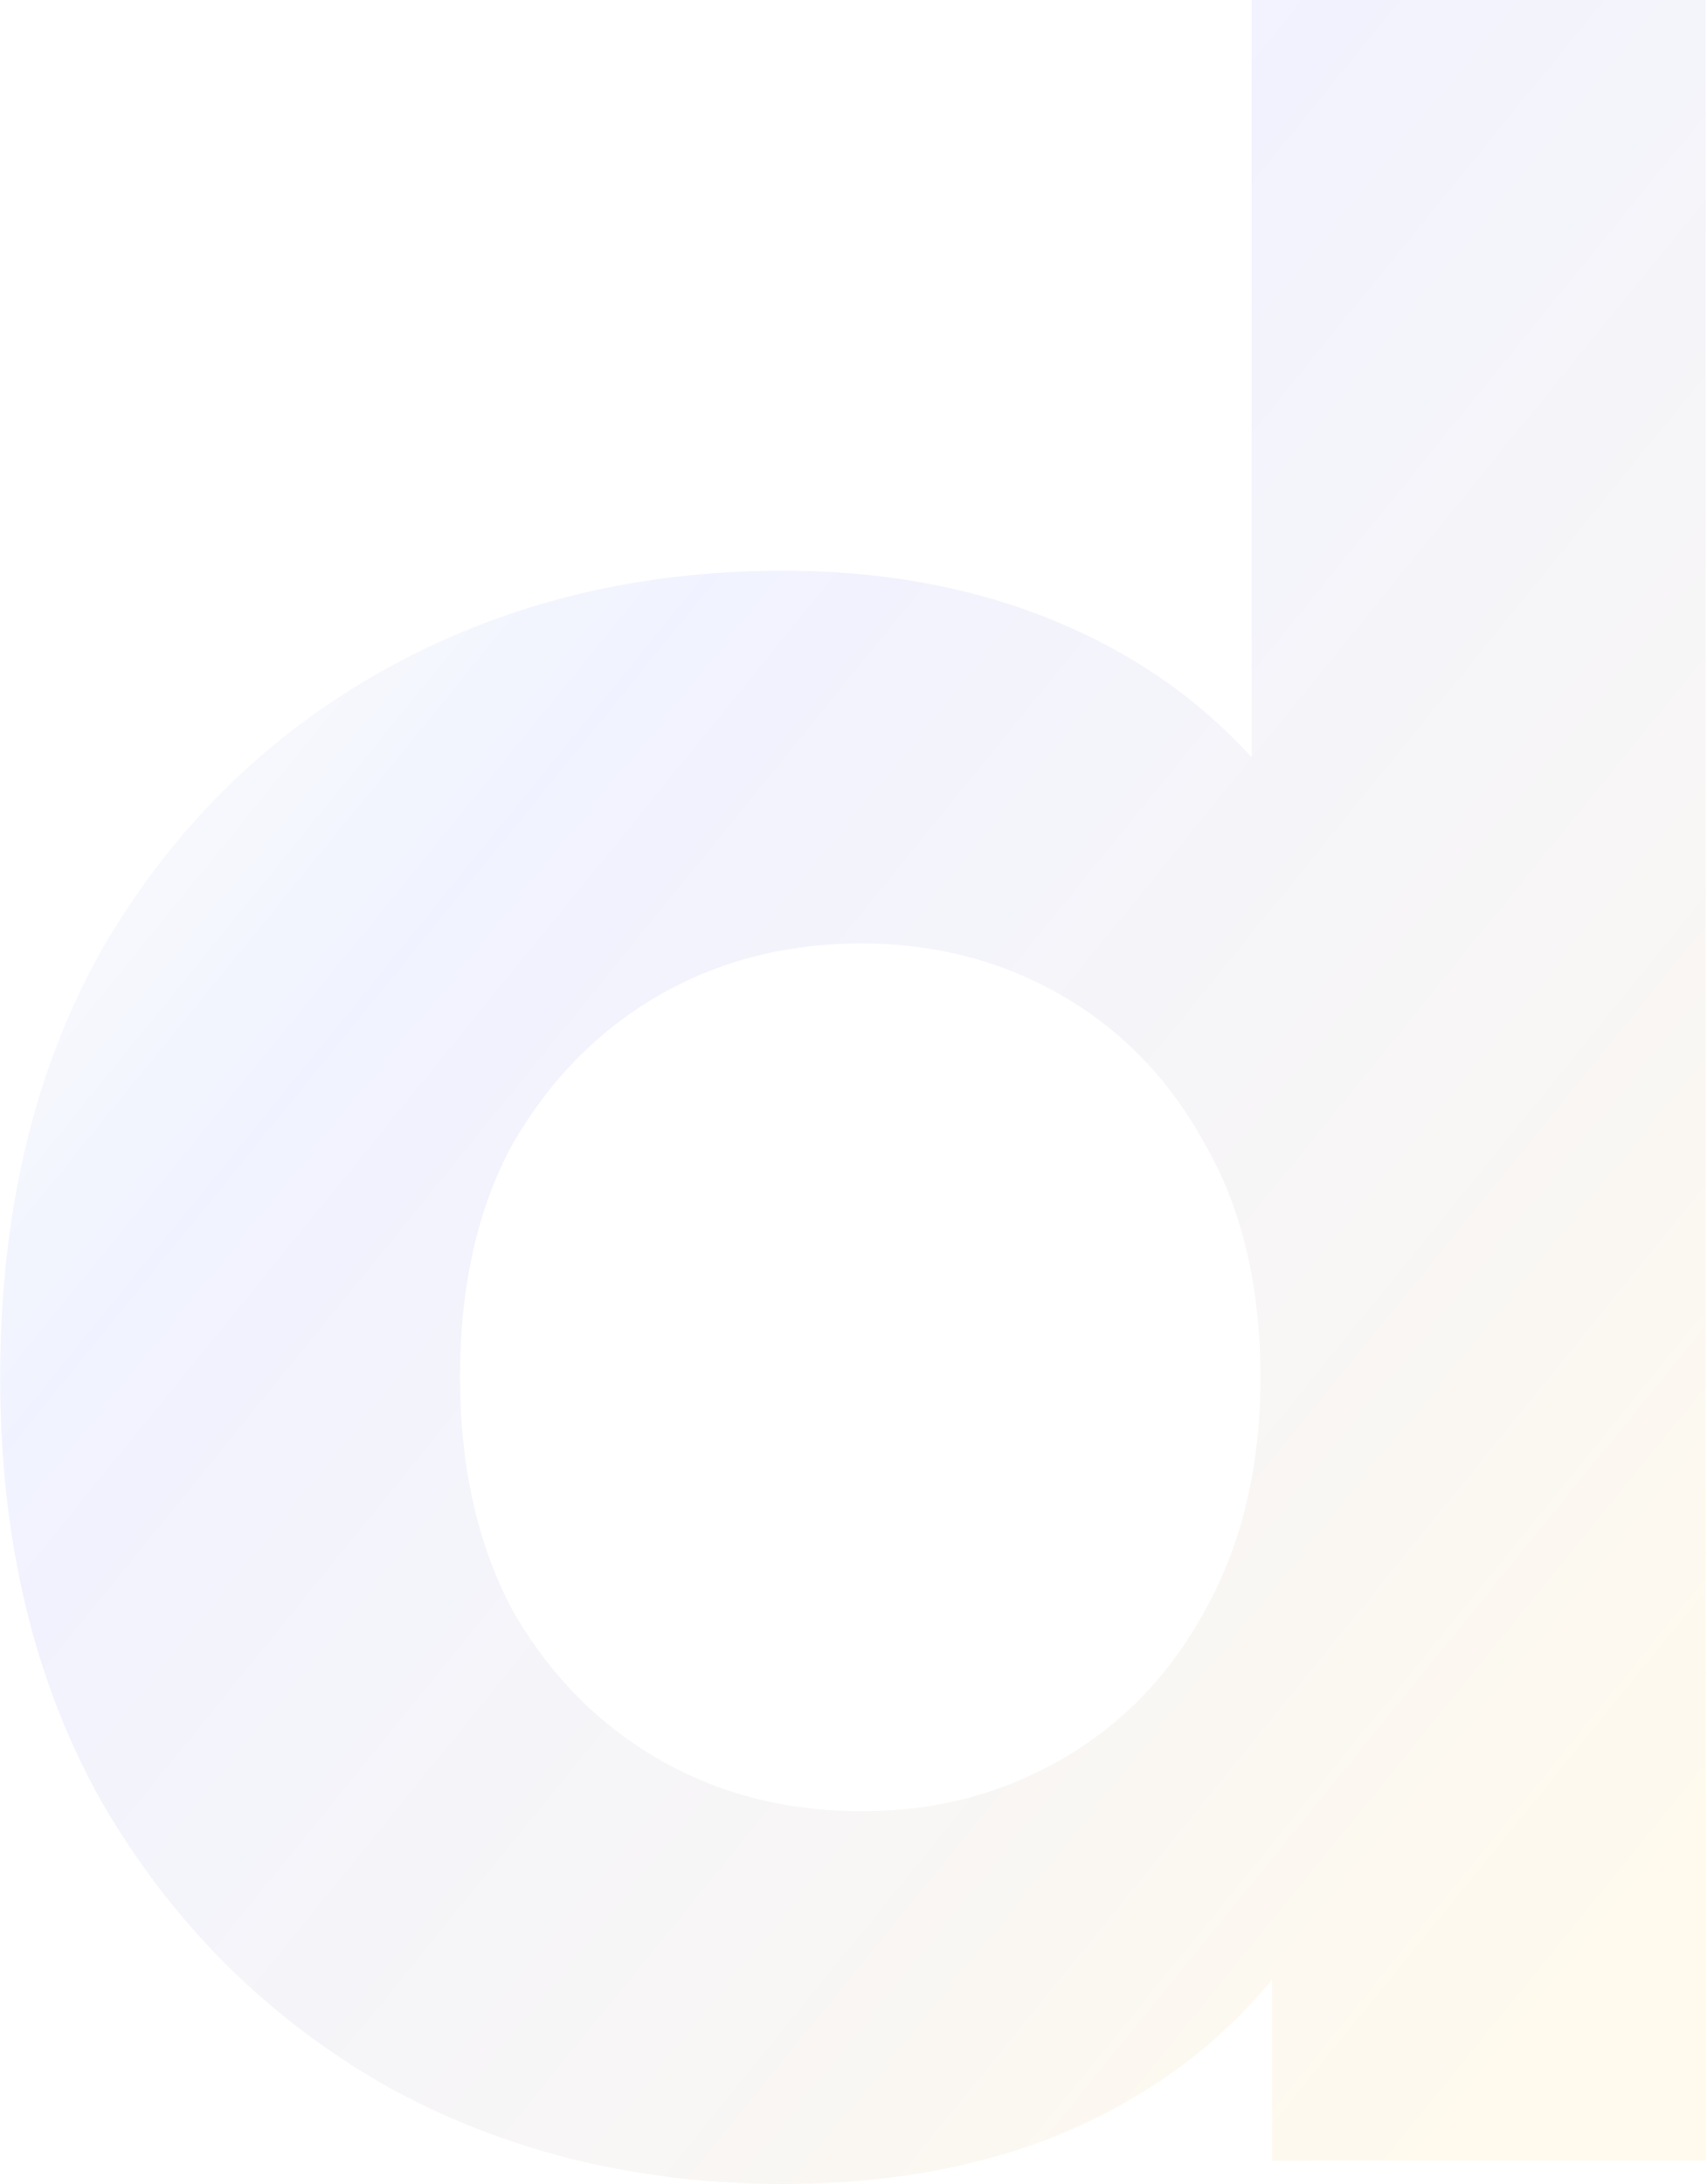 <svg width="1173" height="1500" viewBox="0 0 1173 1500" fill="none" xmlns="http://www.w3.org/2000/svg">
<path d="M538.117 1500C436.784 1500 345.451 1477.33 264.117 1432C182.784 1385.33 118.117 1320.67 70.117 1238C23.451 1155.33 0.117 1058 0.117 946C0.117 832.667 23.451 734.667 70.117 652C118.117 569.333 182.784 505.333 264.117 460C345.451 414.667 436.784 392 538.117 392C628.784 392 708.117 412 776.117 452C844.117 492 896.784 552.667 934.117 634C971.451 715.333 990.117 819.333 990.117 946C990.117 1071.33 972.117 1175.33 936.117 1258C900.117 1339.33 848.117 1400 780.117 1440C713.451 1480 632.784 1500 538.117 1500ZM592.117 1244C642.784 1244 688.784 1232 730.117 1208C771.451 1184 804.117 1150 828.117 1106C853.451 1060.67 866.117 1007.33 866.117 946C866.117 883.333 853.451 830 828.117 786C804.117 742 771.451 708 730.117 684C688.784 660 642.784 648 592.117 648C540.117 648 493.451 660 452.117 684C410.784 708 377.451 742 352.117 786C328.117 830 316.117 883.333 316.117 946C316.117 1007.33 328.117 1060.67 352.117 1106C377.451 1150 410.784 1184 452.117 1208C493.451 1232 540.117 1244 592.117 1244ZM874.117 1484V1264L880.117 944L860.117 626V-8.67844e-05H1172.12V1484H874.117Z" fill="url(#paint0_linear_370_2)" fill-opacity="0.07"/>
<defs>
<linearGradient id="paint0_linear_370_2" x1="-228.051" y1="424" x2="1023.12" y2="1441.96" gradientUnits="userSpaceOnUse">
<stop stop-color="#35C25C" stop-opacity="0"/>
<stop offset="0.333" stop-color="#001AFF" stop-opacity="0.8"/>
<stop offset="1" stop-color="#FFB800"/>
</linearGradient>
</defs>
</svg>
